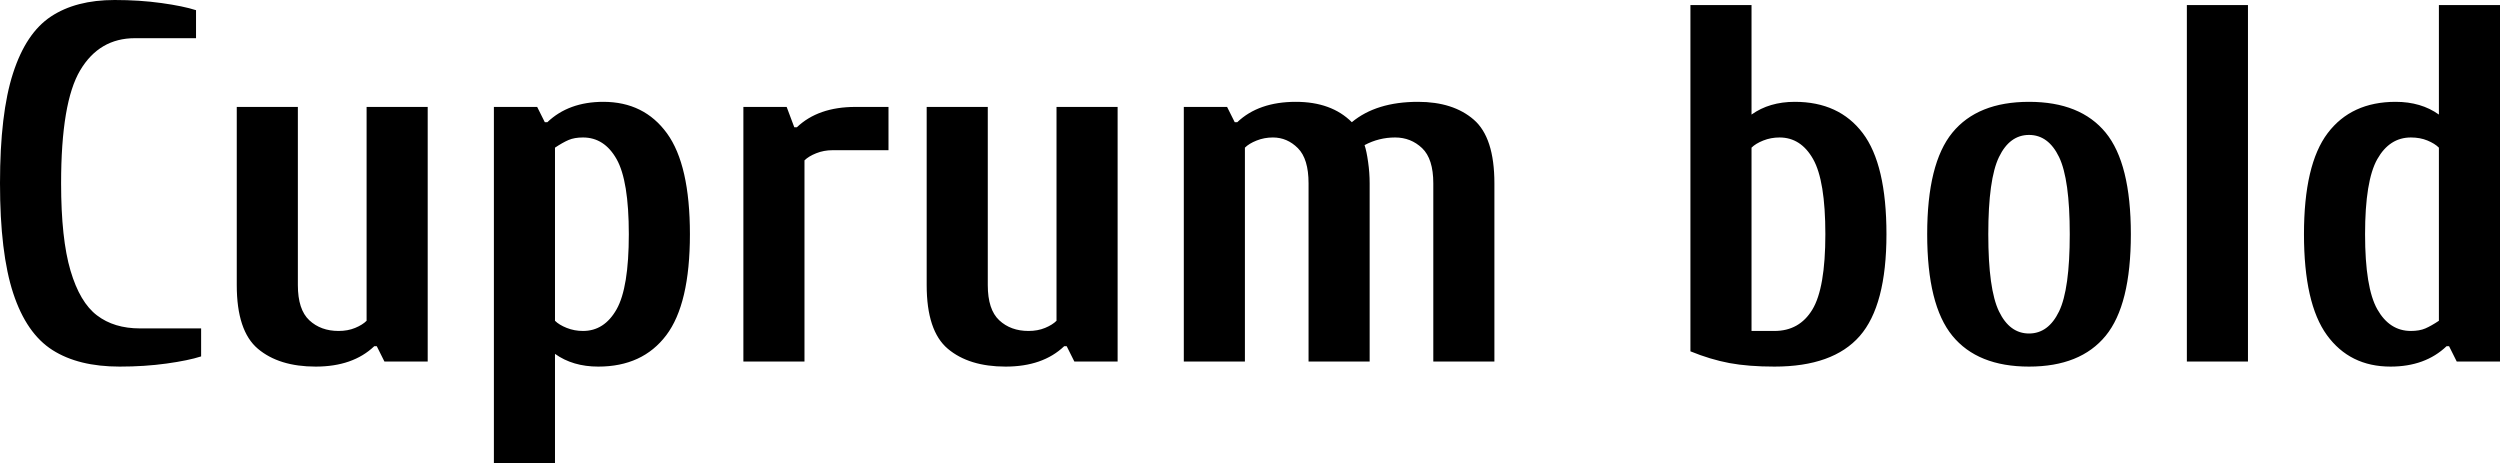 <svg xmlns="http://www.w3.org/2000/svg" viewBox="3.24 48.88 353.52 65.52"><path d="M20.16 100.72Q14.33 100.72 10.66 98.38Q6.98 96.04 5.11 90.35Q3.24 84.66 3.24 74.80L3.24 74.80Q3.24 64.94 5.08 59.25Q6.91 53.56 10.44 51.22Q13.97 48.88 19.44 48.88L19.44 48.88Q22.97 48.88 26.06 49.31Q29.16 49.74 30.96 50.32L30.96 50.32L30.96 54.28L22.32 54.28Q17.28 54.28 14.58 58.82Q11.88 63.35 11.88 74.80L11.88 74.80Q11.88 82.65 13.21 87.15Q14.54 91.65 16.96 93.48Q19.37 95.32 23.04 95.32L23.04 95.32L31.68 95.32L31.68 99.28Q29.88 99.86 26.78 100.29Q23.69 100.72 20.16 100.72L20.16 100.72ZM47.88 100.72Q42.70 100.72 39.71 98.20Q36.72 95.68 36.72 89.20L36.72 89.20L36.72 64.00L45.36 64.00L45.36 89.20Q45.36 92.66 46.98 94.17Q48.60 95.68 51.12 95.68L51.12 95.68Q52.42 95.68 53.46 95.25Q54.50 94.82 55.08 94.24L55.08 94.24L55.08 64.00L63.72 64.00L63.72 100L57.60 100L56.52 97.84L56.16 97.84Q53.14 100.72 47.88 100.72L47.88 100.72ZM73.08 114.40L73.08 64.00L79.20 64.00L80.28 66.16L80.64 66.16Q83.66 63.28 88.56 63.28L88.56 63.28Q94.32 63.28 97.56 67.74Q100.80 72.21 100.80 82L100.80 82Q100.80 91.86 97.45 96.29Q94.10 100.72 87.84 100.72L87.84 100.72Q84.24 100.72 81.72 98.92L81.72 98.92L81.72 114.40L73.08 114.40ZM85.68 95.68Q88.70 95.68 90.43 92.62Q92.16 89.56 92.16 82L92.16 82Q92.16 74.44 90.43 71.38Q88.70 68.32 85.68 68.32L85.68 68.32Q84.46 68.32 83.63 68.68Q82.80 69.04 81.72 69.76L81.72 69.76L81.72 94.24Q82.30 94.82 83.38 95.25Q84.46 95.68 85.68 95.68L85.68 95.68ZM108.36 100L108.36 64.00L114.48 64.00L115.56 66.88L115.92 66.88Q118.94 64.00 124.20 64.00L124.20 64.00L128.88 64.00L128.88 70.12L120.96 70.12Q119.74 70.12 118.66 70.55Q117.58 70.98 117.00 71.56L117.00 71.56L117.00 100L108.36 100ZM145.44 100.72Q140.26 100.72 137.27 98.20Q134.28 95.68 134.28 89.20L134.28 89.20L134.28 64.00L142.92 64.00L142.92 89.20Q142.92 92.66 144.54 94.17Q146.16 95.68 148.68 95.68L148.68 95.68Q149.98 95.68 151.02 95.25Q152.06 94.82 152.64 94.24L152.64 94.24L152.64 64.00L161.28 64.00L161.28 100L155.16 100L154.08 97.84L153.72 97.84Q150.70 100.72 145.44 100.72L145.44 100.72ZM170.64 100L170.64 64.00L176.76 64.00L177.84 66.16L178.20 66.16Q181.22 63.28 186.48 63.28L186.48 63.28Q191.52 63.28 194.40 66.16L194.40 66.16Q197.86 63.28 203.76 63.28L203.76 63.28Q208.73 63.28 211.64 65.80Q214.56 68.32 214.56 74.80L214.56 74.80L214.56 100L205.92 100L205.92 74.80Q205.92 71.34 204.34 69.83Q202.75 68.32 200.52 68.32L200.52 68.32Q198.22 68.32 196.20 69.40L196.20 69.40Q196.49 70.26 196.70 71.78Q196.92 73.29 196.92 74.80L196.92 74.80L196.92 100L188.28 100L188.28 74.80Q188.28 71.34 186.77 69.83Q185.26 68.32 183.24 68.32L183.24 68.32Q182.02 68.32 180.94 68.75Q179.86 69.18 179.28 69.76L179.28 69.76L179.28 100L170.64 100ZM254.16 100.72Q250.49 100.72 247.79 100.22Q245.09 99.71 242.28 98.56L242.28 98.56L242.28 49.60L250.92 49.60L250.92 65.08Q253.44 63.28 257.04 63.28L257.04 63.28Q263.30 63.28 266.65 67.71Q270.00 72.14 270.00 82L270.00 82Q270.00 92.08 266.22 96.40Q262.44 100.72 254.16 100.72L254.16 100.72ZM250.92 95.68L254.16 95.68Q257.69 95.68 259.52 92.66Q261.36 89.63 261.36 82L261.36 82Q261.36 74.44 259.63 71.38Q257.90 68.32 254.88 68.32L254.88 68.32Q253.66 68.32 252.58 68.75Q251.50 69.18 250.92 69.76L250.92 69.76L250.92 95.68ZM290.16 100.72Q282.89 100.72 279.32 96.36Q275.76 92.01 275.76 82L275.76 82Q275.76 71.99 279.32 67.64Q282.89 63.28 290.16 63.28L290.16 63.28Q297.43 63.28 301.00 67.64Q304.56 71.99 304.56 82L304.56 82Q304.56 92.01 301.00 96.36Q297.43 100.72 290.16 100.72L290.16 100.72ZM290.16 96.04Q292.90 96.04 294.41 92.91Q295.92 89.78 295.92 82L295.92 82Q295.92 74.22 294.41 71.09Q292.90 67.96 290.16 67.96L290.16 67.96Q287.42 67.96 285.91 71.09Q284.40 74.22 284.40 82L284.40 82Q284.40 89.78 285.91 92.91Q287.42 96.04 290.16 96.04L290.16 96.04ZM321.12 100L312.48 100L312.48 49.60L321.12 49.60L321.12 100ZM341.28 100.72Q335.52 100.72 332.28 96.26Q329.04 91.79 329.04 82L329.04 82Q329.04 72.14 332.39 67.71Q335.74 63.28 342.00 63.28L342.00 63.28Q345.60 63.28 348.12 65.08L348.12 65.08L348.12 49.60L356.76 49.60L356.76 100L350.64 100L349.56 97.84L349.20 97.84Q346.18 100.72 341.28 100.72L341.28 100.72ZM344.16 95.68Q345.38 95.68 346.21 95.32Q347.04 94.96 348.12 94.24L348.12 94.24L348.12 69.76Q347.54 69.18 346.50 68.75Q345.46 68.32 344.16 68.32L344.16 68.32Q341.14 68.32 339.41 71.38Q337.68 74.44 337.68 82L337.68 82Q337.68 89.56 339.41 92.62Q341.14 95.68 344.16 95.68L344.16 95.68Z"/></svg>